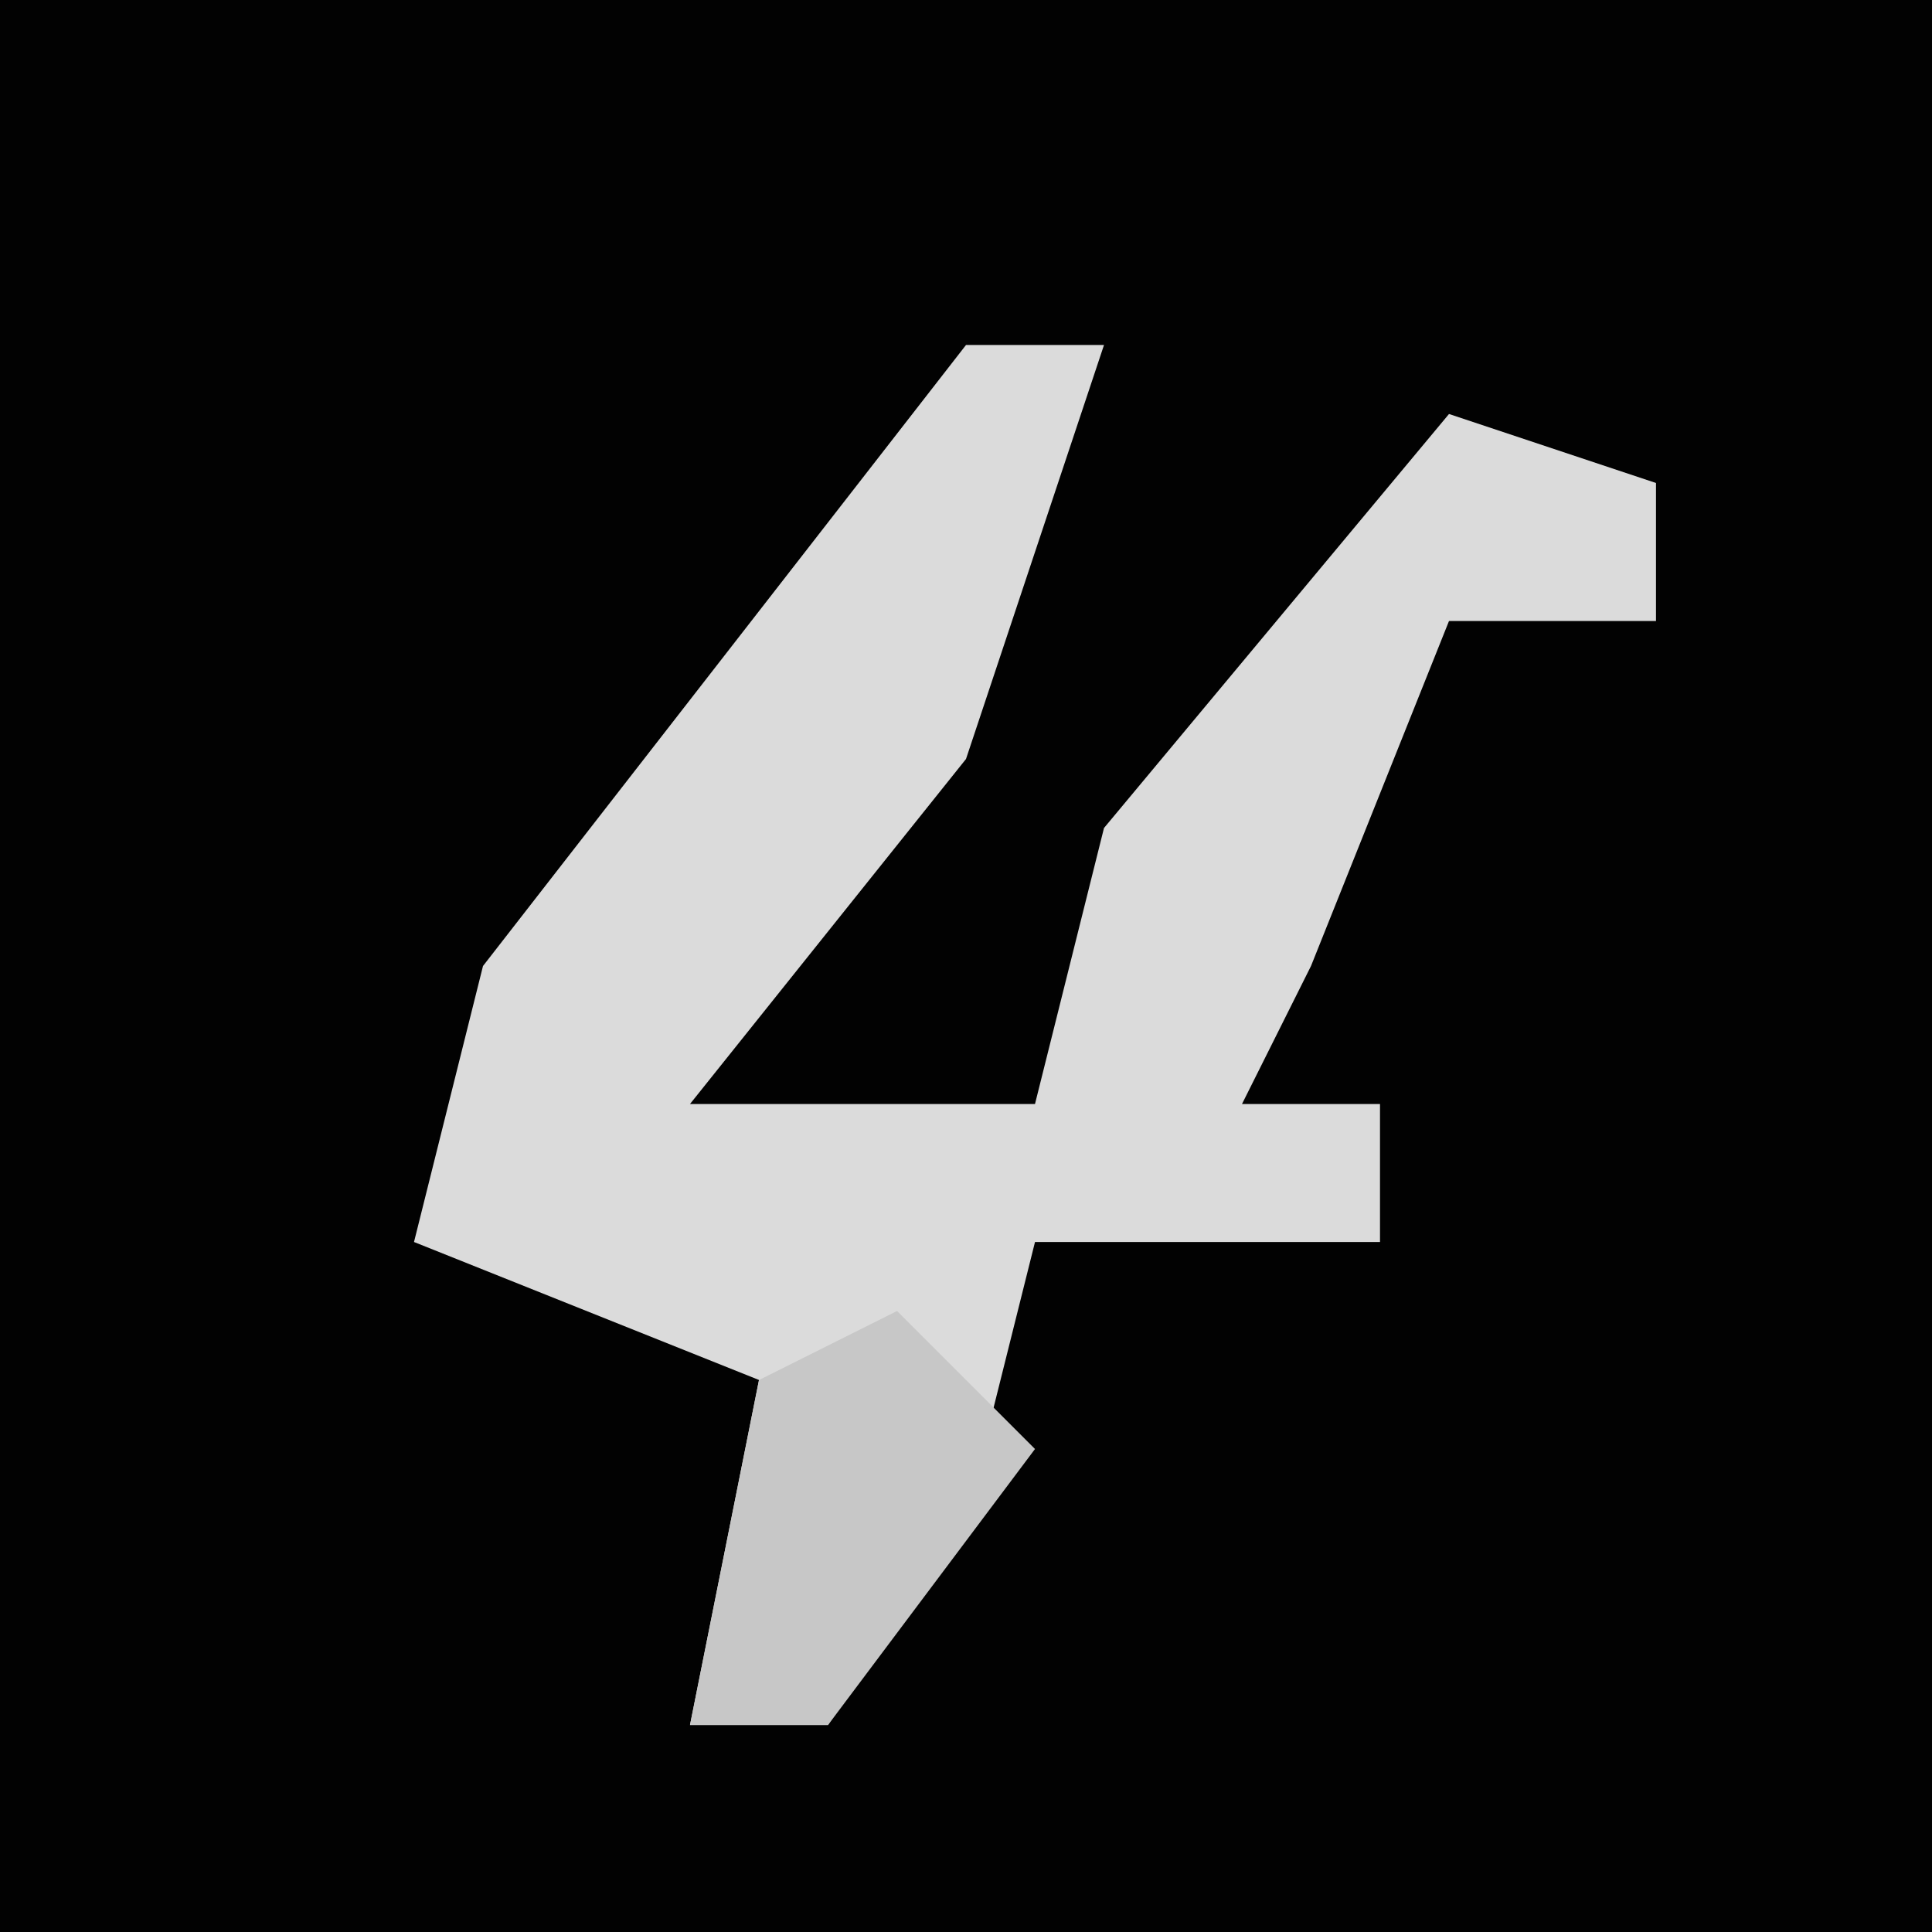 <?xml version="1.0" encoding="UTF-8"?>
<svg version="1.1" xmlns="http://www.w3.org/2000/svg" width="28" height="28">
<path d="M0,0 L28,0 L28,28 L0,28 Z " fill="#020202" transform="translate(0,0)"/>
<path d="M0,0 L2,0 L0,6 L-4,11 L1,11 L2,7 L7,1 L10,2 L10,4 L7,4 L5,9 L4,11 L6,11 L6,13 L1,13 L0,17 L-2,20 L-4,20 L-3,15 L-8,13 L-7,9 Z " fill="#DBDBDB" transform="translate(14,5)"/>
<path d="M0,0 L2,2 L-1,6 L-3,6 L-2,1 Z " fill="#C7C7C7" transform="translate(13,19)"/>
</svg>
